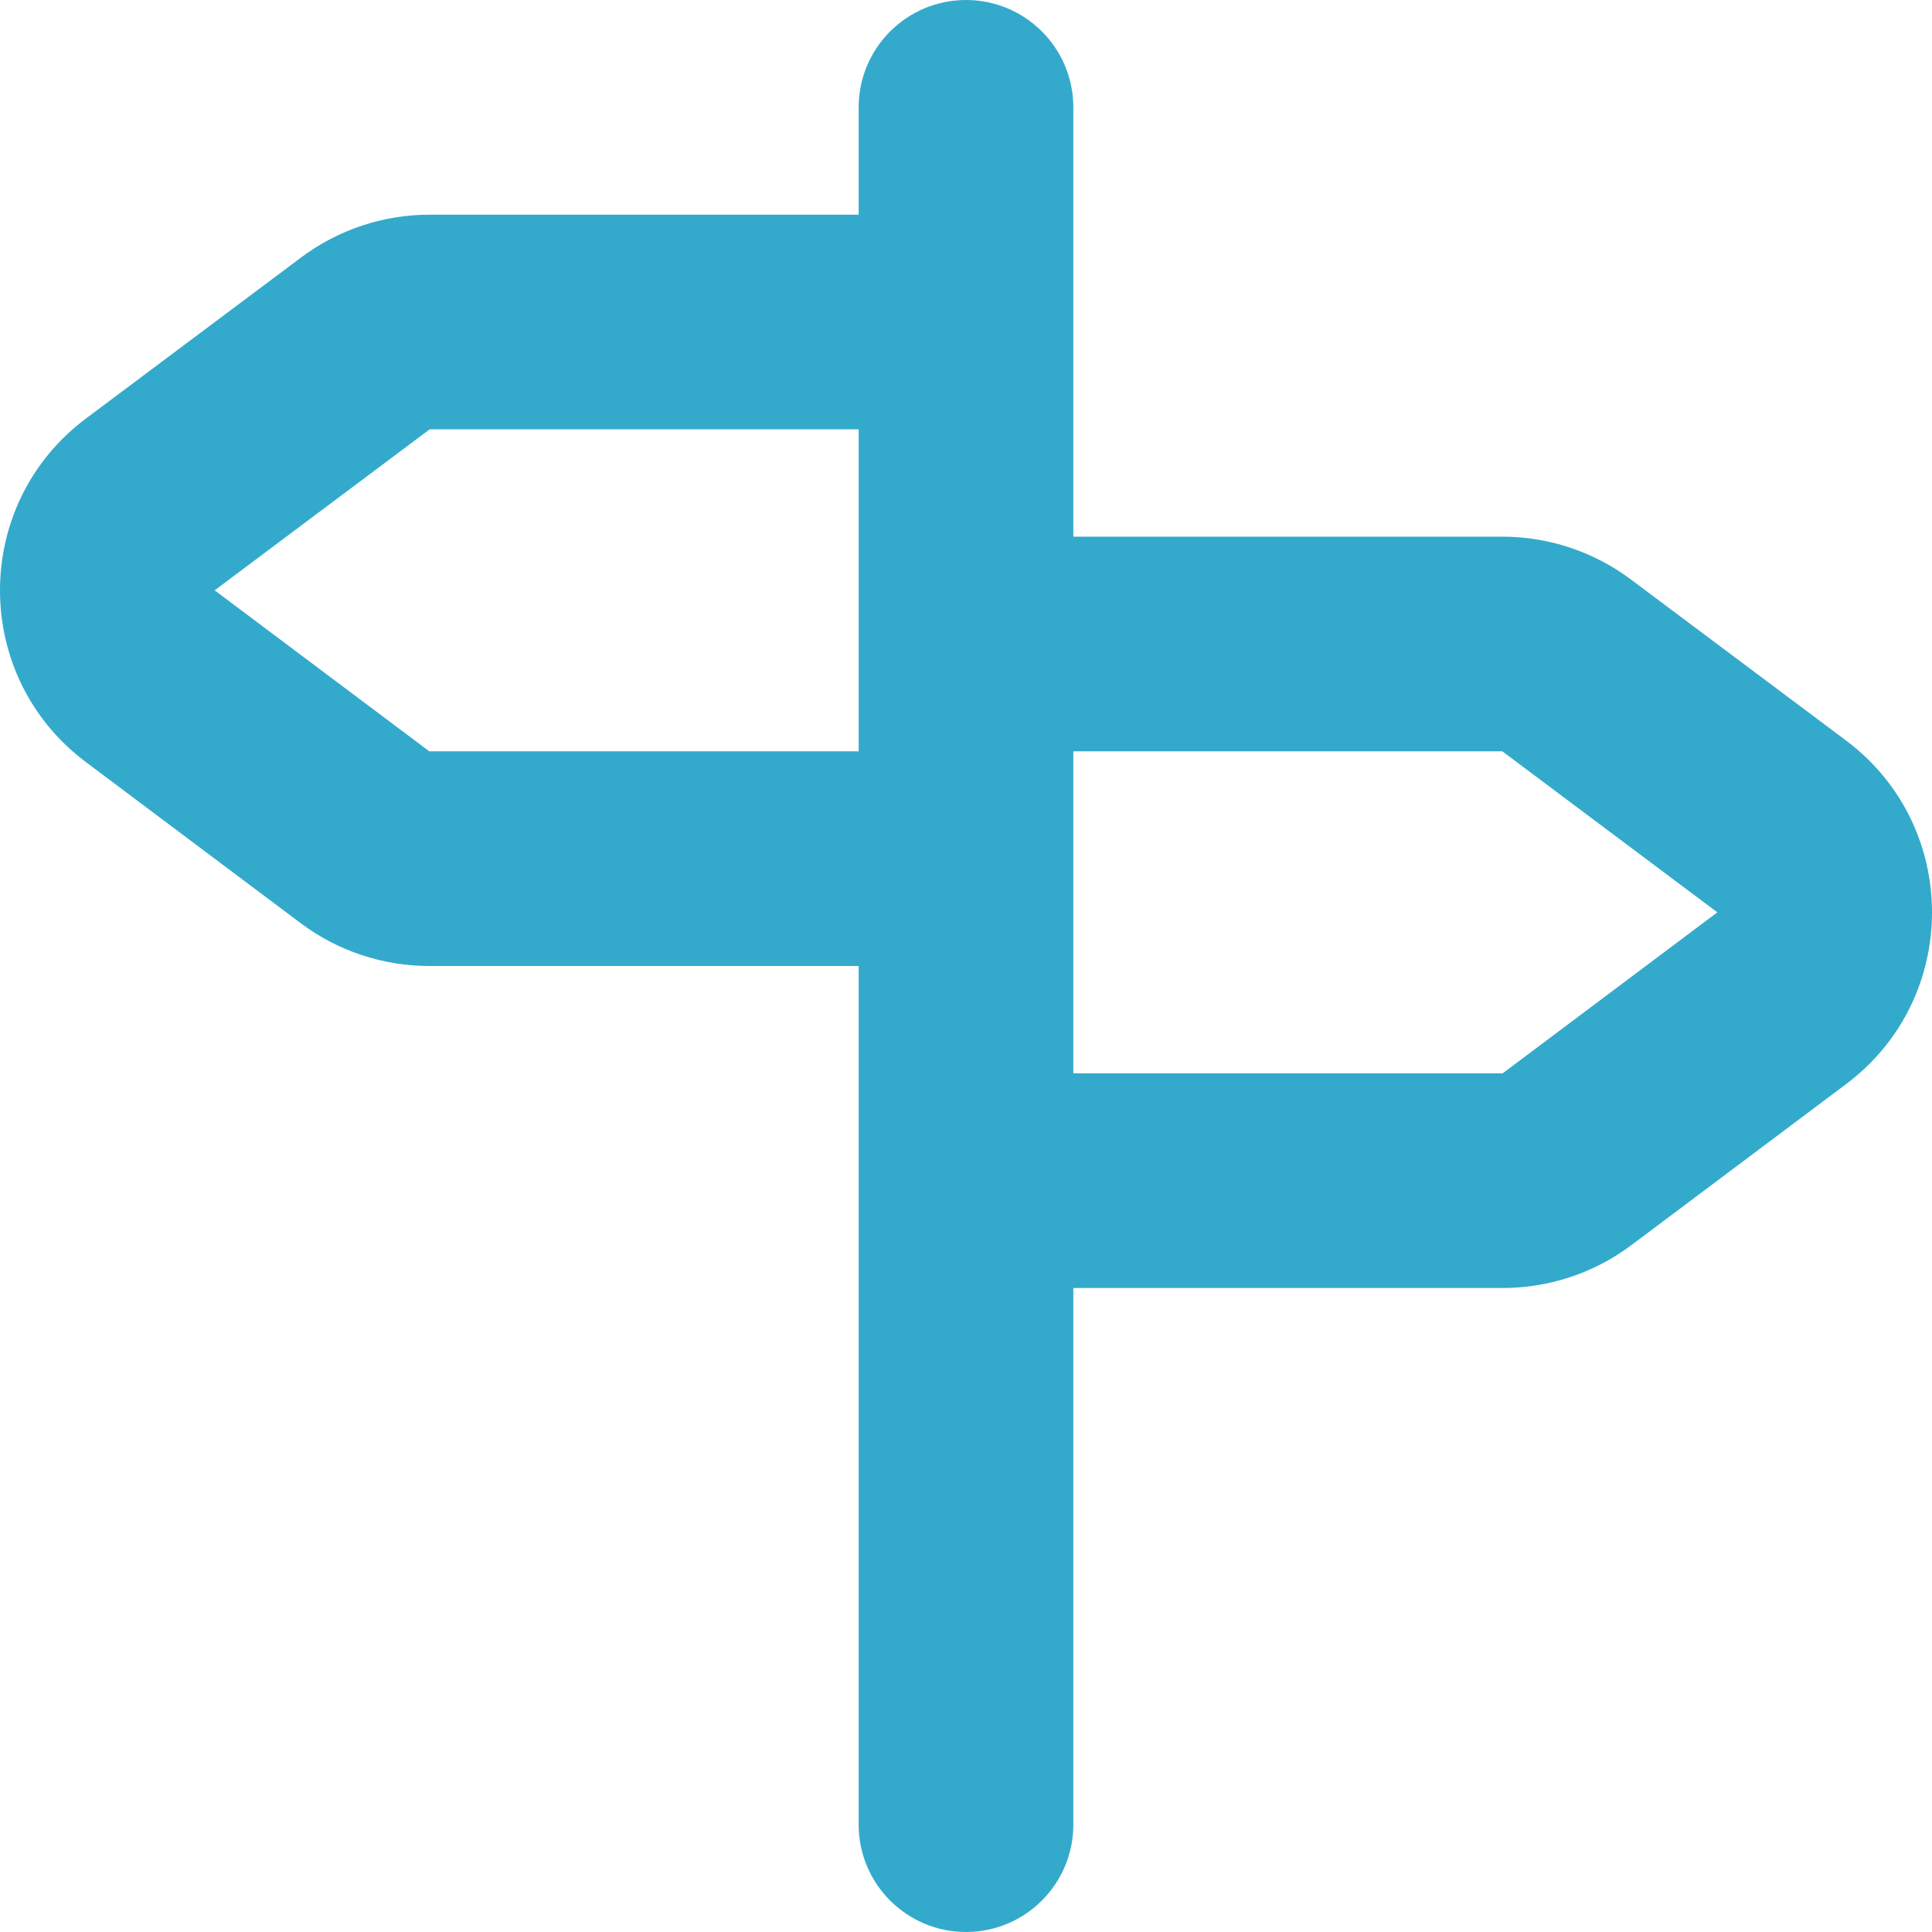 <svg xmlns="http://www.w3.org/2000/svg" width="18" height="18" viewBox="0 0 18 18">
  <g id="icons/regular/waypoint" fill="none" fill-rule="evenodd" stroke="none" stroke-width="1">
    <path id="waypoint" fill="#3AC" d="M10,5 L13.997,5 C14.429,5 14.849,5.14 15.195,5.399 L17.199,6.899 C18.267,7.699 18.267,9.3 17.2,10.1 L15.2,11.6 C14.854,11.86 14.433,12 14,12 L10,12 L10,17 C10,17.552 9.552,18 9,18 C8.448,18 8,17.552 8,17 L8,9 L4,9 C3.567,9 3.146,8.86 2.8,8.6 L0.8,7.1 C-0.267,6.3 -0.267,4.699 0.801,3.899 L2.805,2.399 C3.151,2.14 3.571,2 4.003,2 L8,2 L8,1 C8,0.448 8.448,1.01453063e-16 9,0 C9.552,-1.01453063e-16 10,0.448 10,1 L10,5 Z M8,7 L8,4 L4.003,4 L2,5.5 L4,7 L8,7 Z M13.997,7 L10,7 L10,10 L14,10 L16,8.5 L13.997,7 Z"/>
  </g>
</svg>
